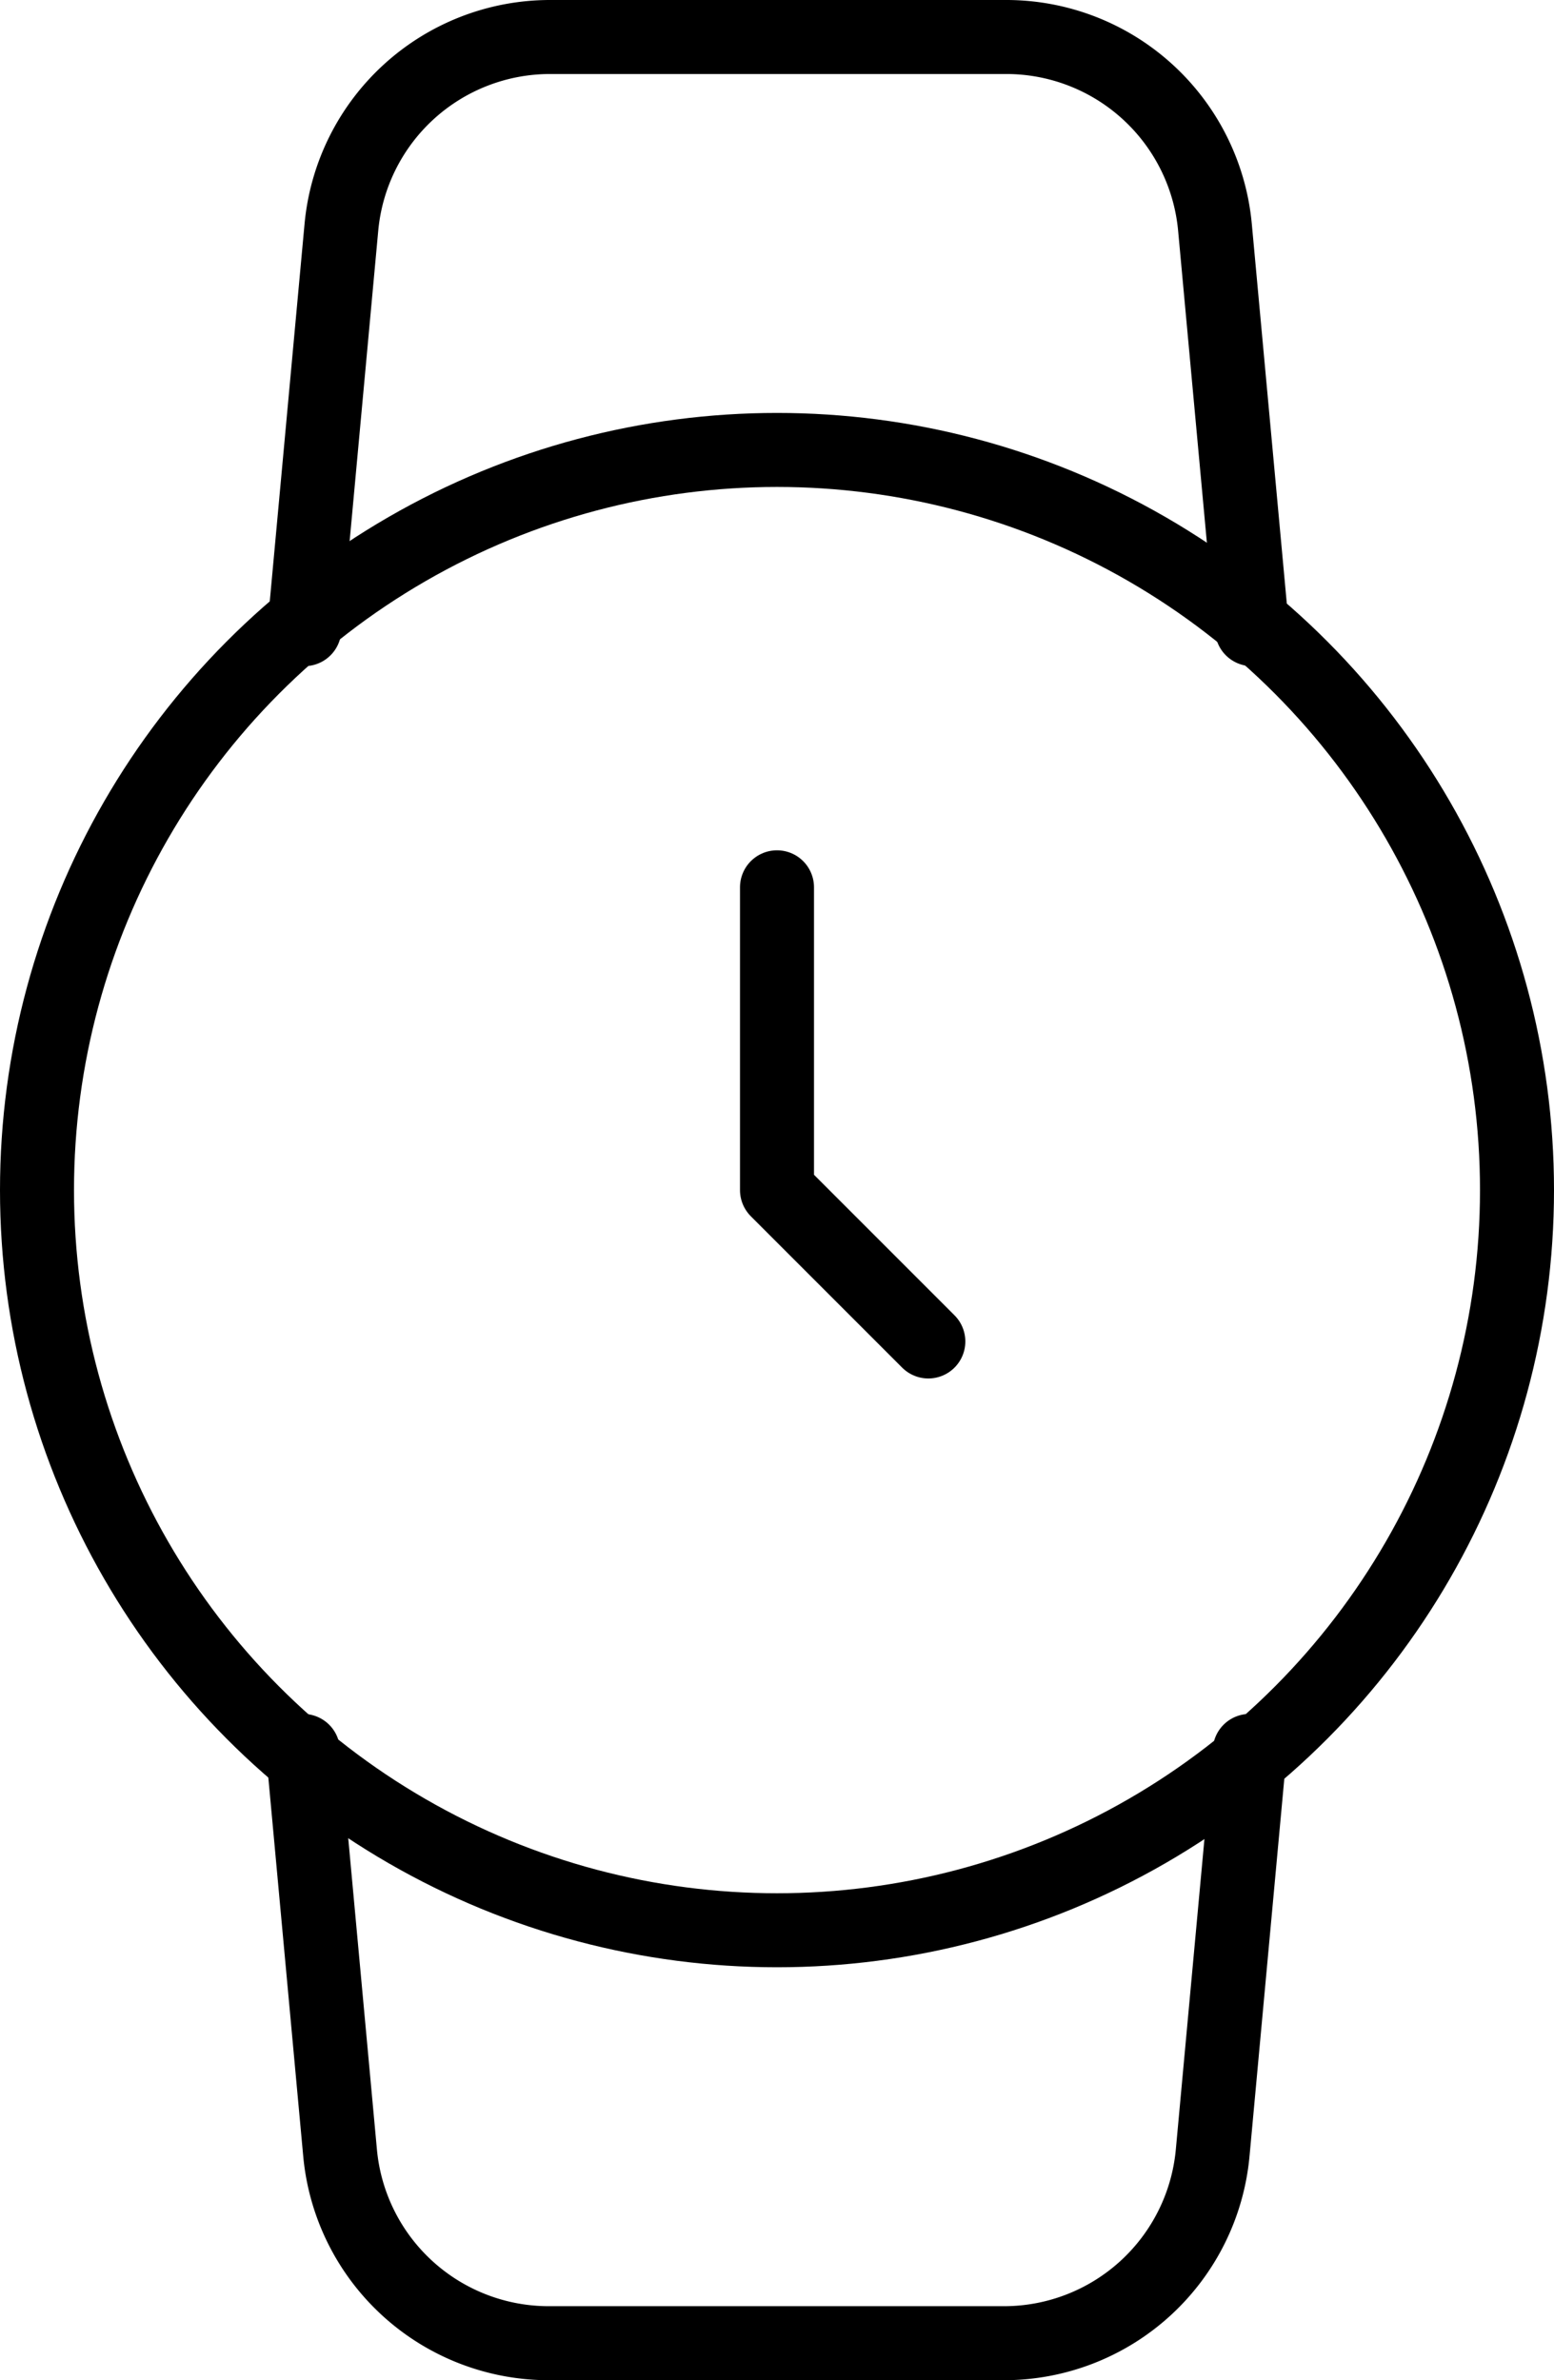<svg xmlns="http://www.w3.org/2000/svg" width="21" height="32.157" viewBox="0 0 21 32.157">
  <g id="Artboard" transform="translate(0.955 1.079)">
    <g id="watch" transform="translate(0 0)">
      <circle id="Oval" cx="10" cy="10" r="10" transform="translate(-0.455 5)" fill="none" stroke="#000" stroke-linecap="round" stroke-linejoin="round" stroke-width="1"/>
      <path id="Shape" d="M7,8v4.091l2.045,2.045" transform="translate(2.545 2.909)" fill="none" stroke="#000" stroke-linecap="round" stroke-linejoin="round" stroke-width="1" fill-rule="evenodd"/>
      <path id="Shape-2" data-name="Shape" d="M15.269,23.156l-.5,5.424a2.832,2.832,0,0,1-2.832,2.578H5.808A2.832,2.832,0,0,1,2.976,28.58l-.5-5.424M2.494,8l.5-5.424A2.832,2.832,0,0,1,5.808,0h6.161A2.832,2.832,0,0,1,14.8,2.578L15.3,8" transform="translate(0.664 -0.579)" fill="none" stroke="#000" stroke-linecap="round" stroke-linejoin="round" stroke-width="1" fill-rule="evenodd"/>
    </g>
  </g>
</svg>
